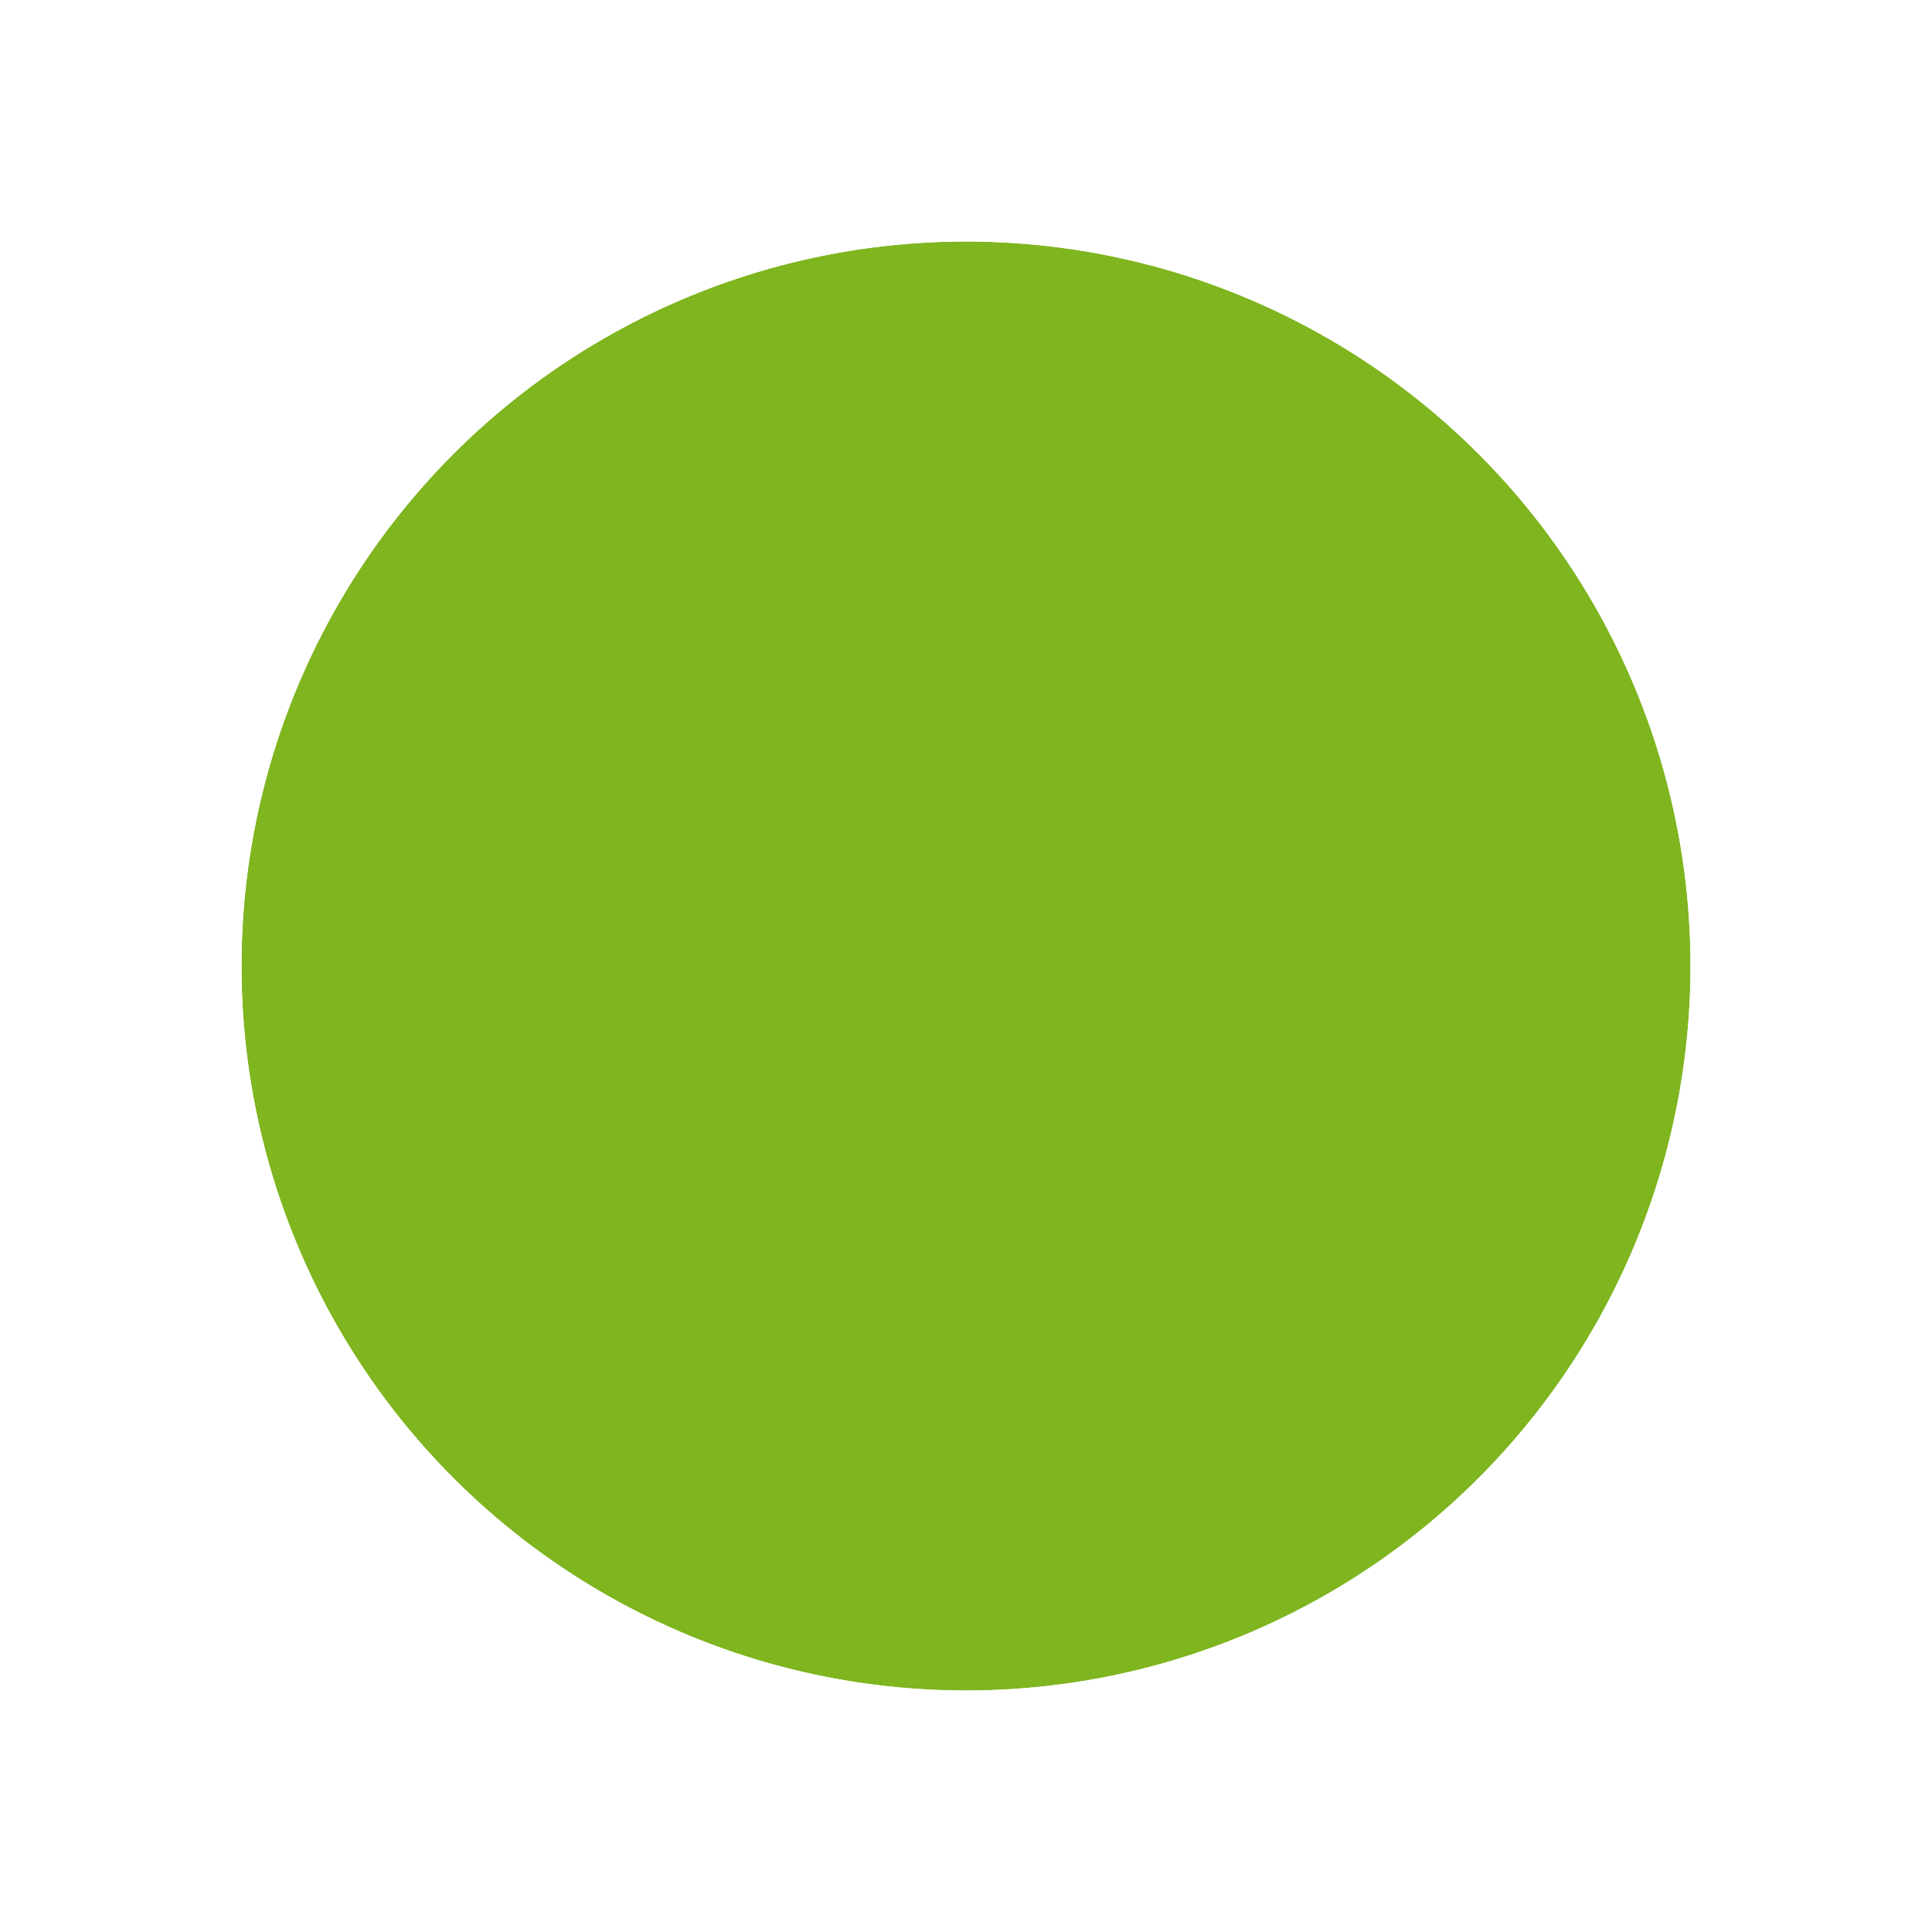 <svg xmlns="http://www.w3.org/2000/svg" width="16" height="16" fill="none"><g filter="url(#a)"><circle cx="8" cy="8" r="6" fill="#7FB51F"/><circle cx="8" cy="8" r="6.5" stroke="#fff"/></g><defs><filter id="a" width="16" height="16" x="0" y="0" color-interpolation-filters="sRGB" filterUnits="userSpaceOnUse"><feFlood flood-opacity="0" result="BackgroundImageFix"/><feColorMatrix in="SourceAlpha" result="hardAlpha" values="0 0 0 0 0 0 0 0 0 0 0 0 0 0 0 0 0 0 127 0"/><feMorphology in="SourceAlpha" operator="dilate" radius="1" result="effect1_dropShadow_211_3774"/><feOffset/><feComposite in2="hardAlpha" operator="out"/><feColorMatrix values="0 0 0 0 0.498 0 0 0 0 0.71 0 0 0 0 0.122 0 0 0 1 0"/><feBlend in2="BackgroundImageFix" result="effect1_dropShadow_211_3774"/><feBlend in="SourceGraphic" in2="effect1_dropShadow_211_3774" result="shape"/></filter></defs></svg>